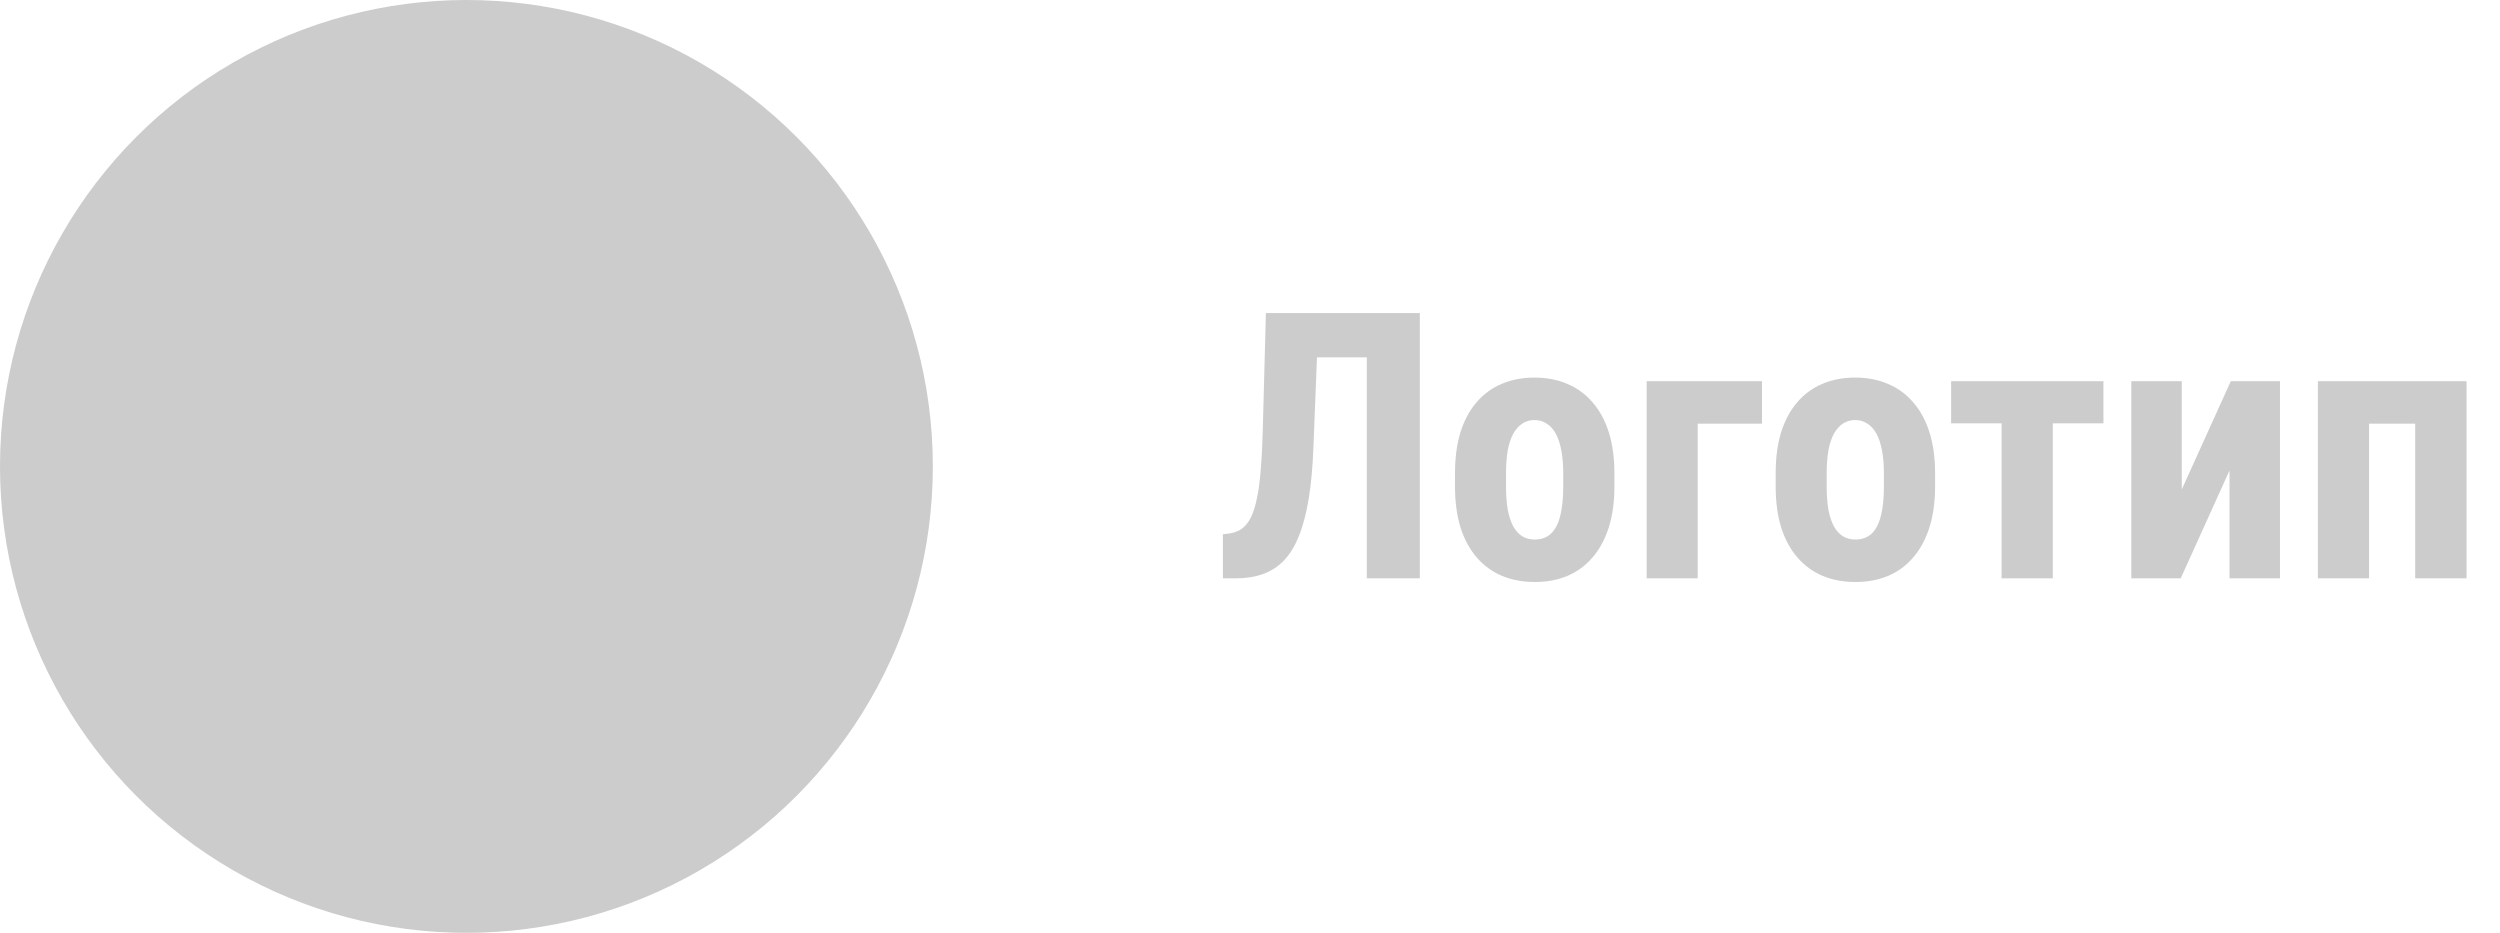 <svg width="134" height="50" viewBox="0 0 134 50" fill="none" xmlns="http://www.w3.org/2000/svg">
<circle cx="25" cy="25" r="25" fill="#CCCCCC"/>
<path d="M74.033 16.781V19.154H68.203V16.781H74.033ZM76.103 16.781V31H73.262V16.781H76.103ZM67.852 16.781H70.684L70.4 23.949C70.361 25.017 70.277 25.945 70.147 26.732C70.016 27.52 69.841 28.188 69.619 28.734C69.404 29.275 69.134 29.714 68.809 30.053C68.483 30.385 68.106 30.626 67.676 30.775C67.246 30.925 66.761 31 66.221 31H65.547V28.637L65.869 28.598C66.123 28.565 66.348 28.484 66.543 28.354C66.738 28.217 66.904 28.015 67.041 27.748C67.178 27.475 67.288 27.126 67.373 26.703C67.464 26.273 67.533 25.753 67.578 25.141C67.63 24.529 67.666 23.816 67.686 23.002L67.852 16.781ZM77.988 26.078V25.365C77.988 24.538 78.086 23.806 78.281 23.168C78.483 22.53 78.769 21.996 79.141 21.566C79.512 21.13 79.958 20.801 80.478 20.58C81.006 20.352 81.595 20.238 82.246 20.238C82.904 20.238 83.493 20.352 84.014 20.58C84.541 20.801 84.99 21.13 85.361 21.566C85.739 21.996 86.029 22.53 86.231 23.168C86.432 23.806 86.533 24.538 86.533 25.365V26.078C86.533 26.898 86.432 27.628 86.231 28.266C86.029 28.904 85.739 29.441 85.361 29.877C84.99 30.313 84.544 30.642 84.023 30.863C83.503 31.085 82.917 31.195 82.266 31.195C81.615 31.195 81.025 31.085 80.498 30.863C79.977 30.642 79.528 30.313 79.15 29.877C78.773 29.441 78.483 28.904 78.281 28.266C78.086 27.628 77.988 26.898 77.988 26.078ZM80.723 25.365V26.078C80.723 26.566 80.755 26.99 80.82 27.348C80.892 27.706 80.993 28.002 81.123 28.236C81.26 28.471 81.422 28.643 81.611 28.754C81.8 28.865 82.018 28.92 82.266 28.92C82.513 28.92 82.734 28.865 82.93 28.754C83.125 28.643 83.284 28.471 83.408 28.236C83.538 28.002 83.633 27.706 83.691 27.348C83.757 26.99 83.789 26.566 83.789 26.078V25.365C83.789 24.89 83.753 24.473 83.682 24.115C83.61 23.751 83.509 23.454 83.379 23.227C83.249 22.992 83.086 22.816 82.891 22.699C82.702 22.576 82.487 22.514 82.246 22.514C82.005 22.514 81.79 22.576 81.602 22.699C81.419 22.816 81.26 22.992 81.123 23.227C80.993 23.454 80.892 23.751 80.82 24.115C80.755 24.473 80.723 24.89 80.723 25.365ZM94.443 20.434V22.709H90.996V31H88.262V20.434H94.443ZM95.176 26.078V25.365C95.176 24.538 95.273 23.806 95.469 23.168C95.671 22.53 95.957 21.996 96.328 21.566C96.699 21.13 97.145 20.801 97.666 20.58C98.193 20.352 98.783 20.238 99.434 20.238C100.091 20.238 100.68 20.352 101.201 20.58C101.729 20.801 102.178 21.13 102.549 21.566C102.926 21.996 103.216 22.53 103.418 23.168C103.62 23.806 103.721 24.538 103.721 25.365V26.078C103.721 26.898 103.62 27.628 103.418 28.266C103.216 28.904 102.926 29.441 102.549 29.877C102.178 30.313 101.732 30.642 101.211 30.863C100.69 31.085 100.104 31.195 99.453 31.195C98.802 31.195 98.213 31.085 97.686 30.863C97.165 30.642 96.716 30.313 96.338 29.877C95.96 29.441 95.671 28.904 95.469 28.266C95.273 27.628 95.176 26.898 95.176 26.078ZM97.91 25.365V26.078C97.91 26.566 97.943 26.99 98.008 27.348C98.079 27.706 98.18 28.002 98.311 28.236C98.447 28.471 98.61 28.643 98.799 28.754C98.988 28.865 99.206 28.92 99.453 28.92C99.701 28.92 99.922 28.865 100.117 28.754C100.312 28.643 100.472 28.471 100.596 28.236C100.726 28.002 100.82 27.706 100.879 27.348C100.944 26.99 100.977 26.566 100.977 26.078V25.365C100.977 24.89 100.941 24.473 100.869 24.115C100.798 23.751 100.697 23.454 100.566 23.227C100.436 22.992 100.273 22.816 100.078 22.699C99.889 22.576 99.674 22.514 99.434 22.514C99.193 22.514 98.978 22.576 98.789 22.699C98.607 22.816 98.447 22.992 98.311 23.227C98.18 23.454 98.079 23.751 98.008 24.115C97.943 24.473 97.91 24.89 97.91 25.365ZM110.029 20.434V31H107.285V20.434H110.029ZM112.744 20.434V22.689H104.58V20.434H112.744ZM116.943 26.234L119.57 20.434H122.207V31H119.502V25.219L116.885 31H114.238V20.434H116.943V26.234ZM130.176 20.434V22.709H126.24V20.434H130.176ZM126.982 20.434V31H124.238V20.434H126.982ZM132.207 20.434V31H129.453V20.434H132.207Z" fill="#CCCCCC"/>
</svg>
